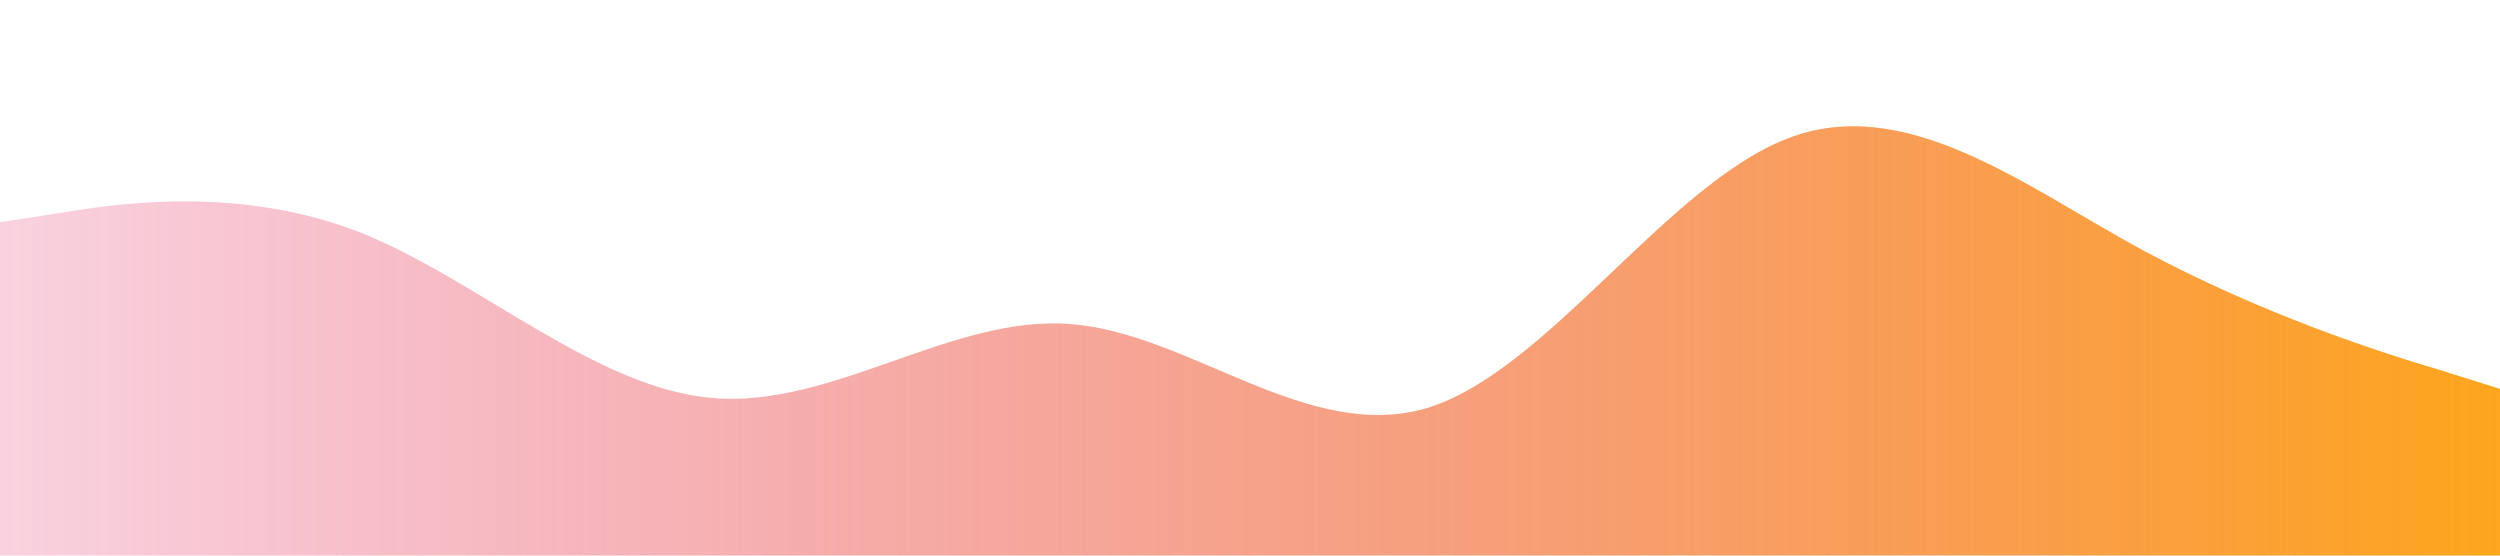 <?xml version="1.0" standalone="no"?>
<svg xmlns="http://www.w3.org/2000/svg" viewBox="0 0 1440 320">
    <defs>
        <linearGradient id="grad1" x1="100%" y1="50%" x2="0%" y2="50%">
            <stop offset="0%" style="stop-color:#FEA61C;stop-opacity:1" />
            <stop offset="100%" style="stop-color:#E22361;stop-opacity:0.2" />
        </linearGradient>
    </defs>
    <path fill="url(#grad1)" fill-opacity="1" d="M0,128L34.3,122.7C68.6,117,137,107,206,133.3C274.3,160,343,224,411,229.3C480,235,549,181,617,186.7C685.7,192,754,256,823,234.7C891.4,213,960,107,1029,80C1097.1,53,1166,107,1234,144C1302.9,181,1371,203,1406,213.3L1440,224L1440,320L1405.7,320C1371.4,320,1303,320,1234,320C1165.7,320,1097,320,1029,320C960,320,891,320,823,320C754.3,320,686,320,617,320C548.6,320,480,320,411,320C342.9,320,274,320,206,320C137.1,320,69,320,34,320L0,320Z"></path>
</svg>